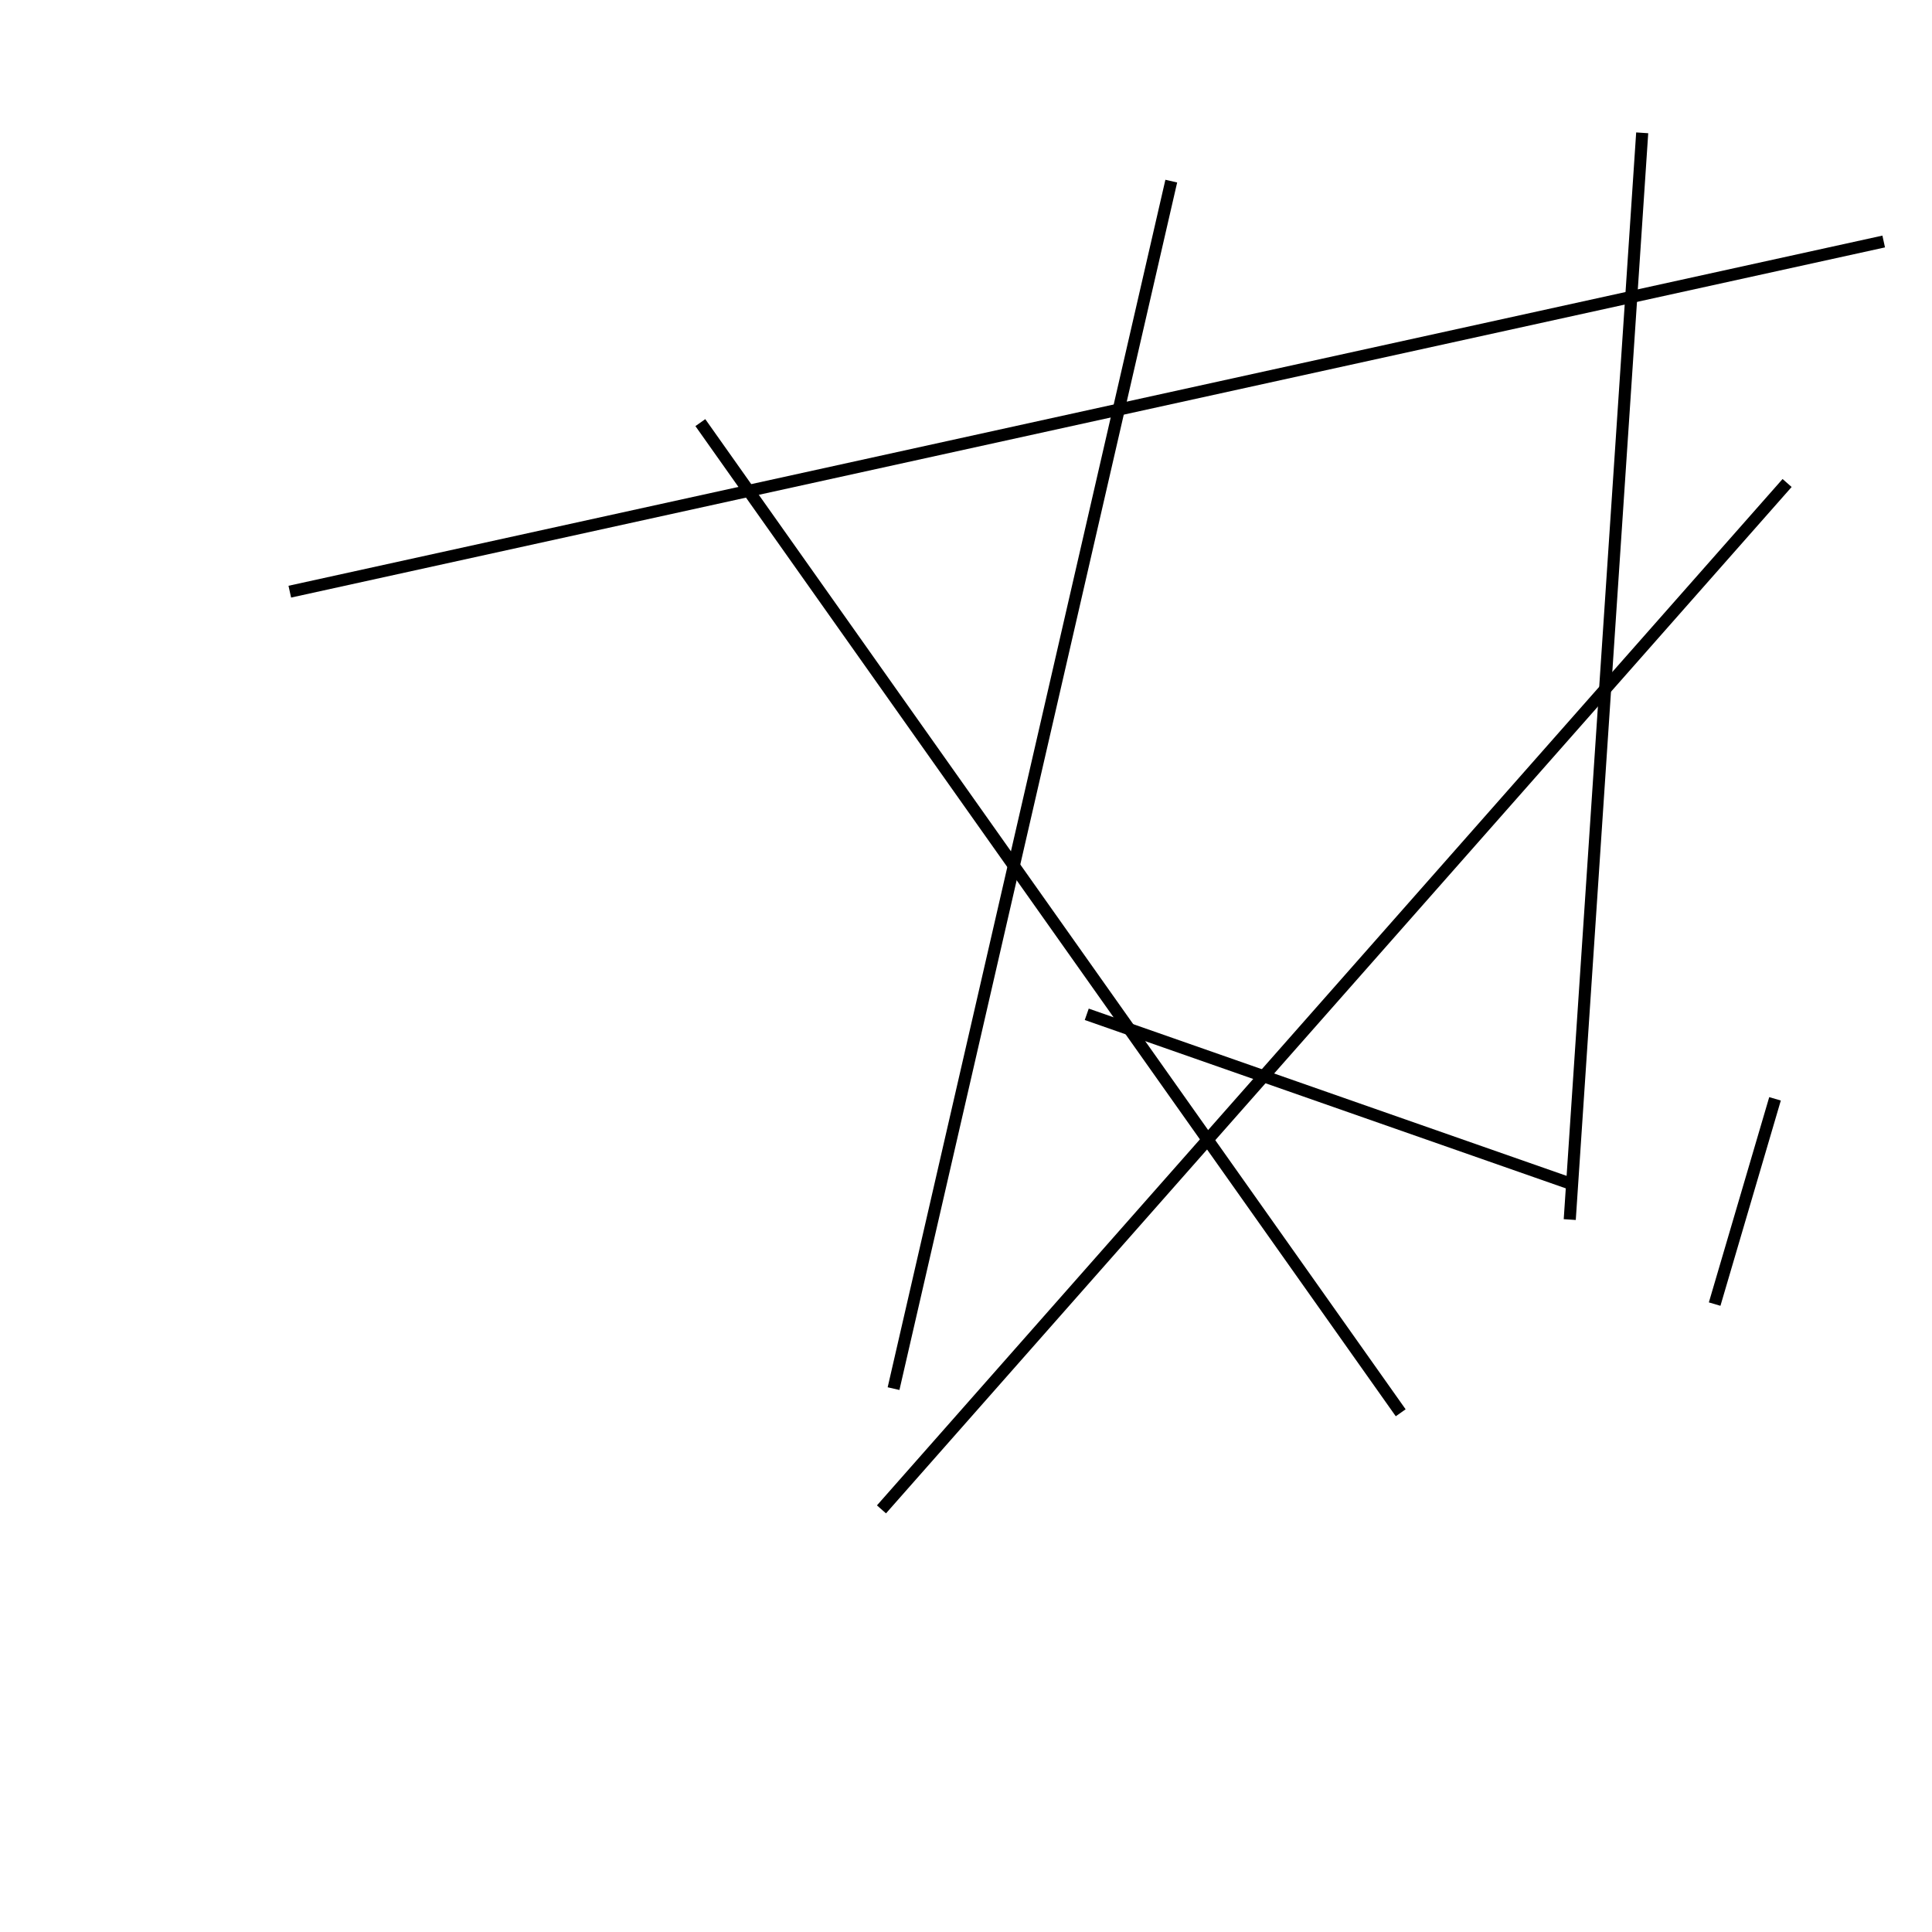 <?xml version="1.0" encoding="utf-8" ?>
<svg baseProfile="full" height="160" version="1.1" width="160" xmlns="http://www.w3.org/2000/svg" xmlns:ev="http://www.w3.org/2001/xml-events" xmlns:xlink="http://www.w3.org/1999/xlink"><defs /><line stroke="black" stroke-width="1" x1="116" x2="58" y1="117" y2="35" /><line stroke="black" stroke-width="1" x1="73" x2="148" y1="125" y2="40" /><line stroke="black" stroke-width="1" x1="97" x2="74" y1="15" y2="115" /><line stroke="black" stroke-width="1" x1="24" x2="156" y1="49" y2="20" /><line stroke="black" stroke-width="1" x1="136" x2="130" y1="11" y2="101" /><line stroke="black" stroke-width="1" x1="142" x2="147" y1="108" y2="91" /><line stroke="black" stroke-width="1" x1="130" x2="90" y1="98" y2="84" /></svg>